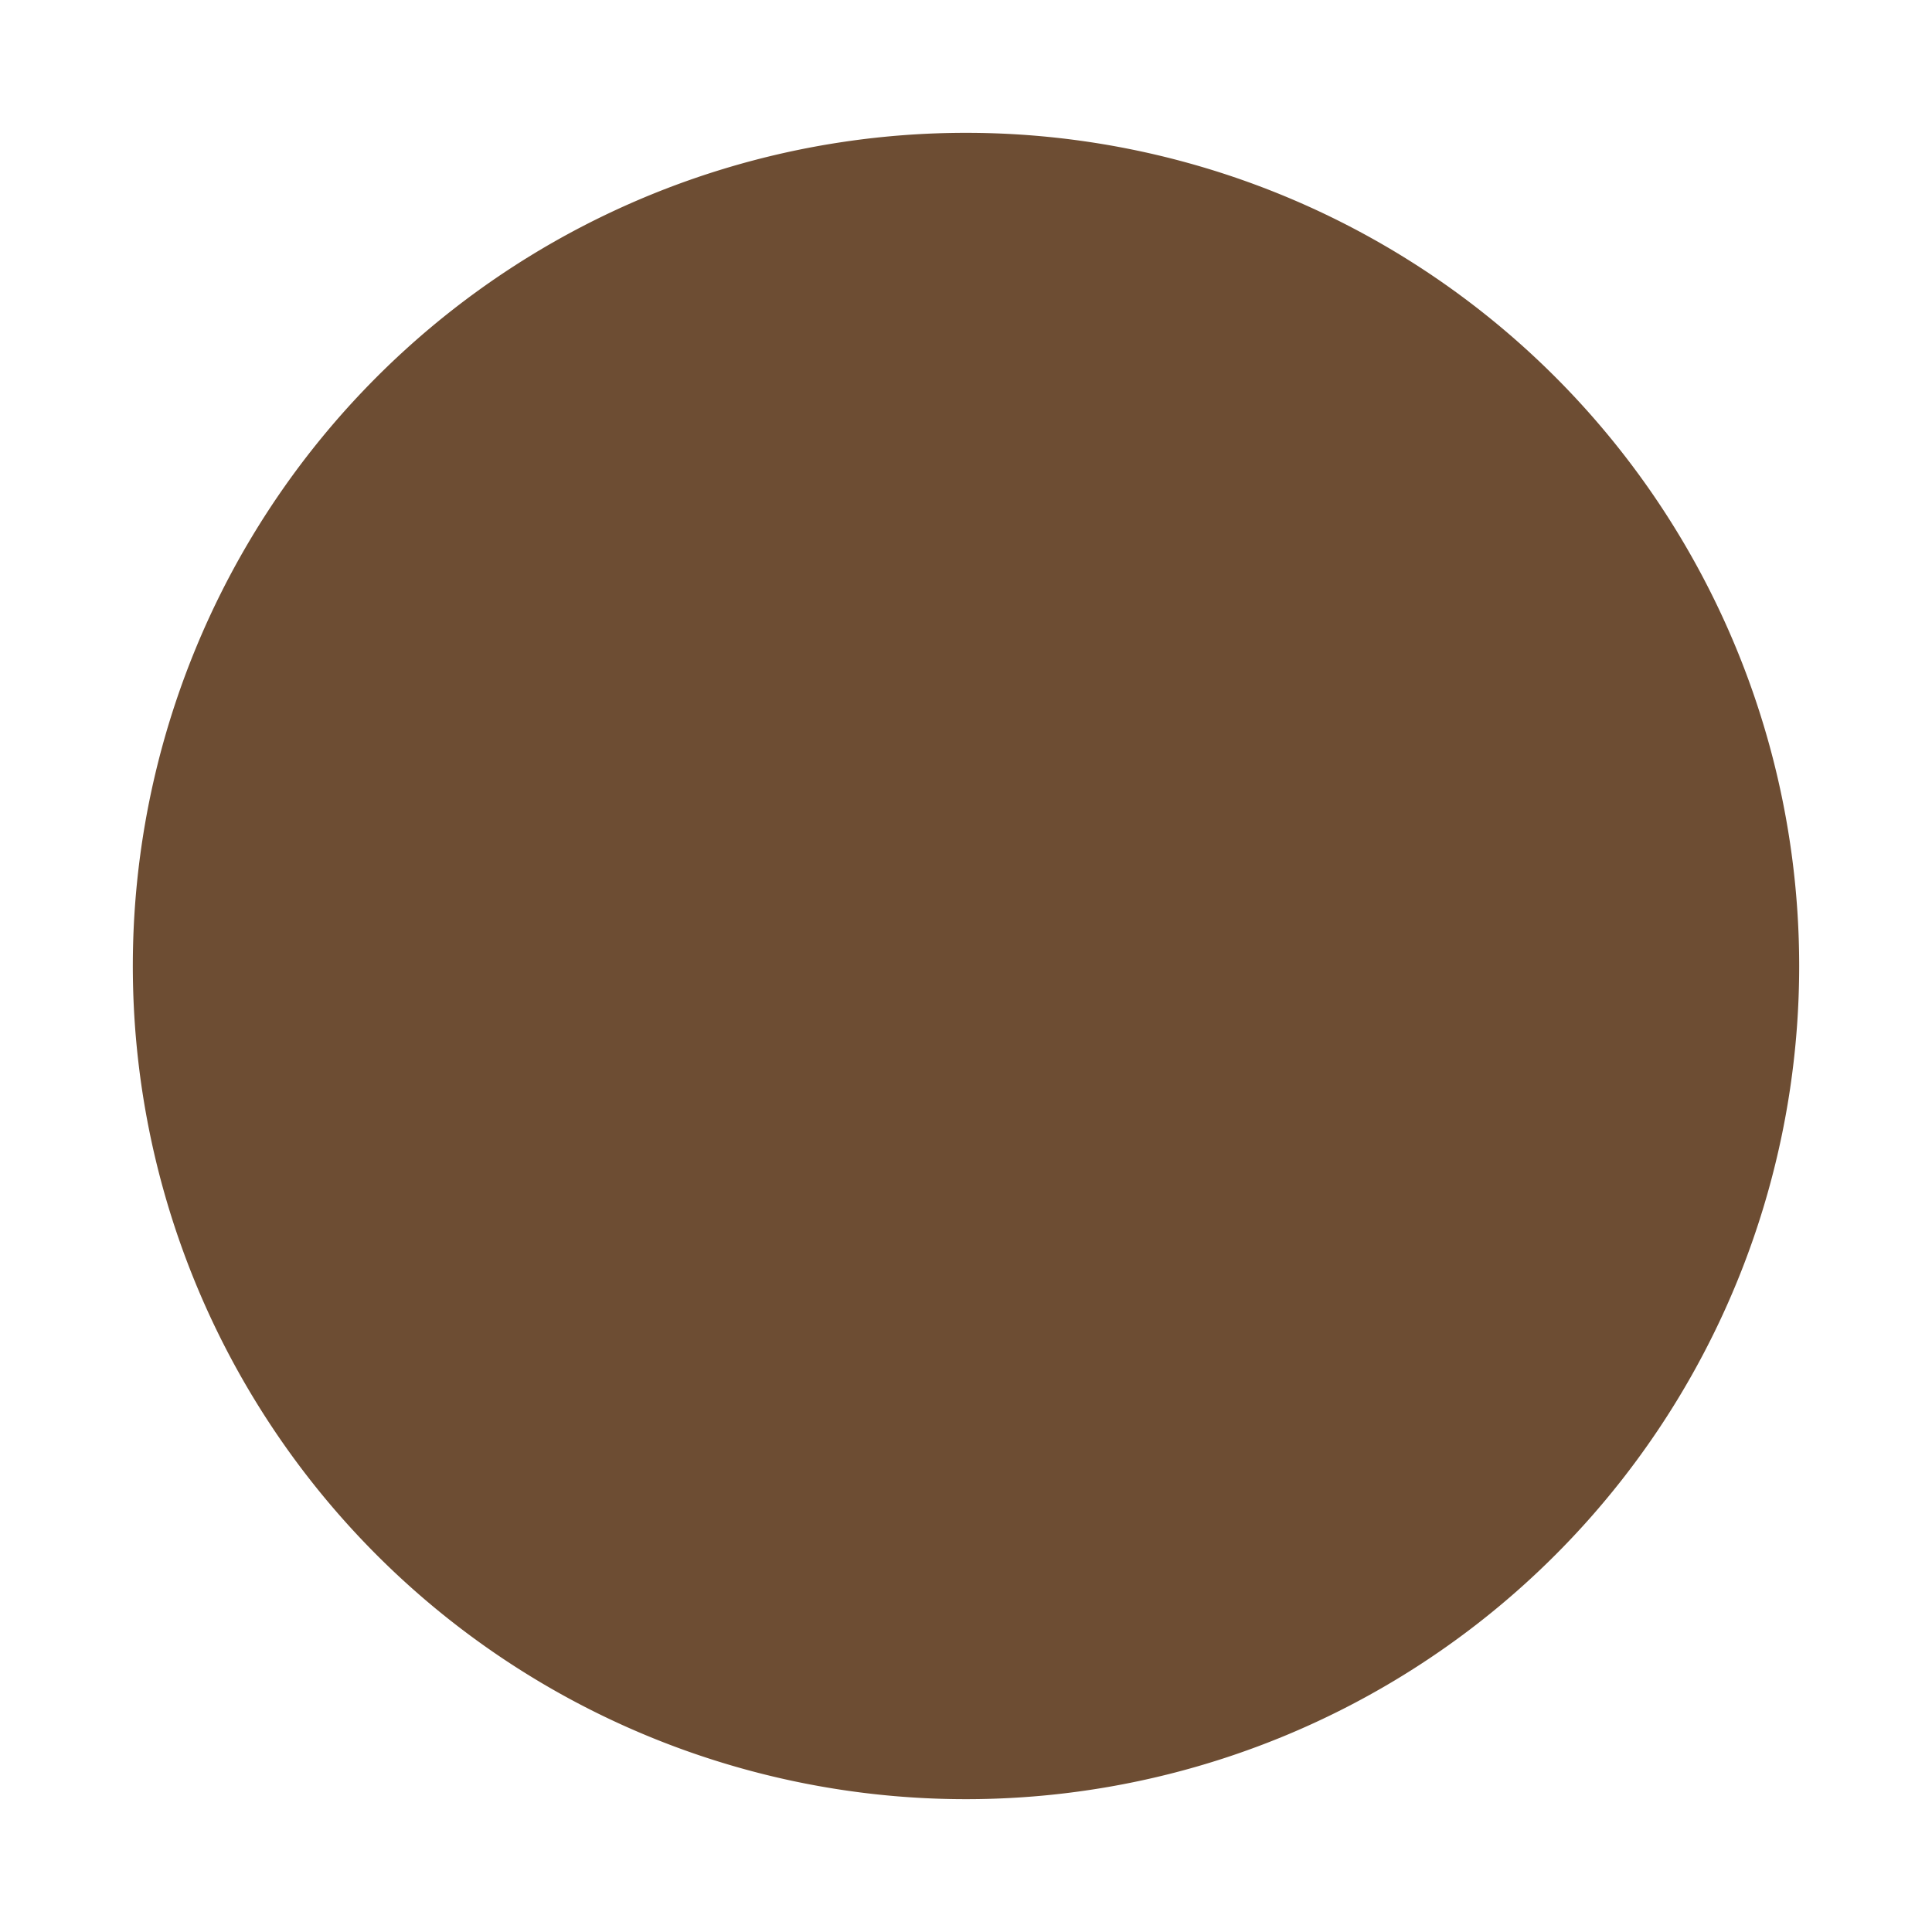 <svg xmlns="http://www.w3.org/2000/svg" width="64" height="64" viewBox="0 0 64 64">
  <defs>
    <style>
      .ba3b3232-737f-4a81-a926-f1d39ad484c3 {
        fill: #6d4d33;
      }
    </style>
  </defs>
  <g id="fb700858-2bea-447b-9d89-af9a2bd8f33e" data-name="Layer 18">
    <path class="ba3b3232-737f-4a81-a926-f1d39ad484c3" d="M32,4.4A27.6,27.6,0,1,0,59.6,32,27.6,27.6,0,0,0,32,4.4Z"/>
  </g>
</svg>

